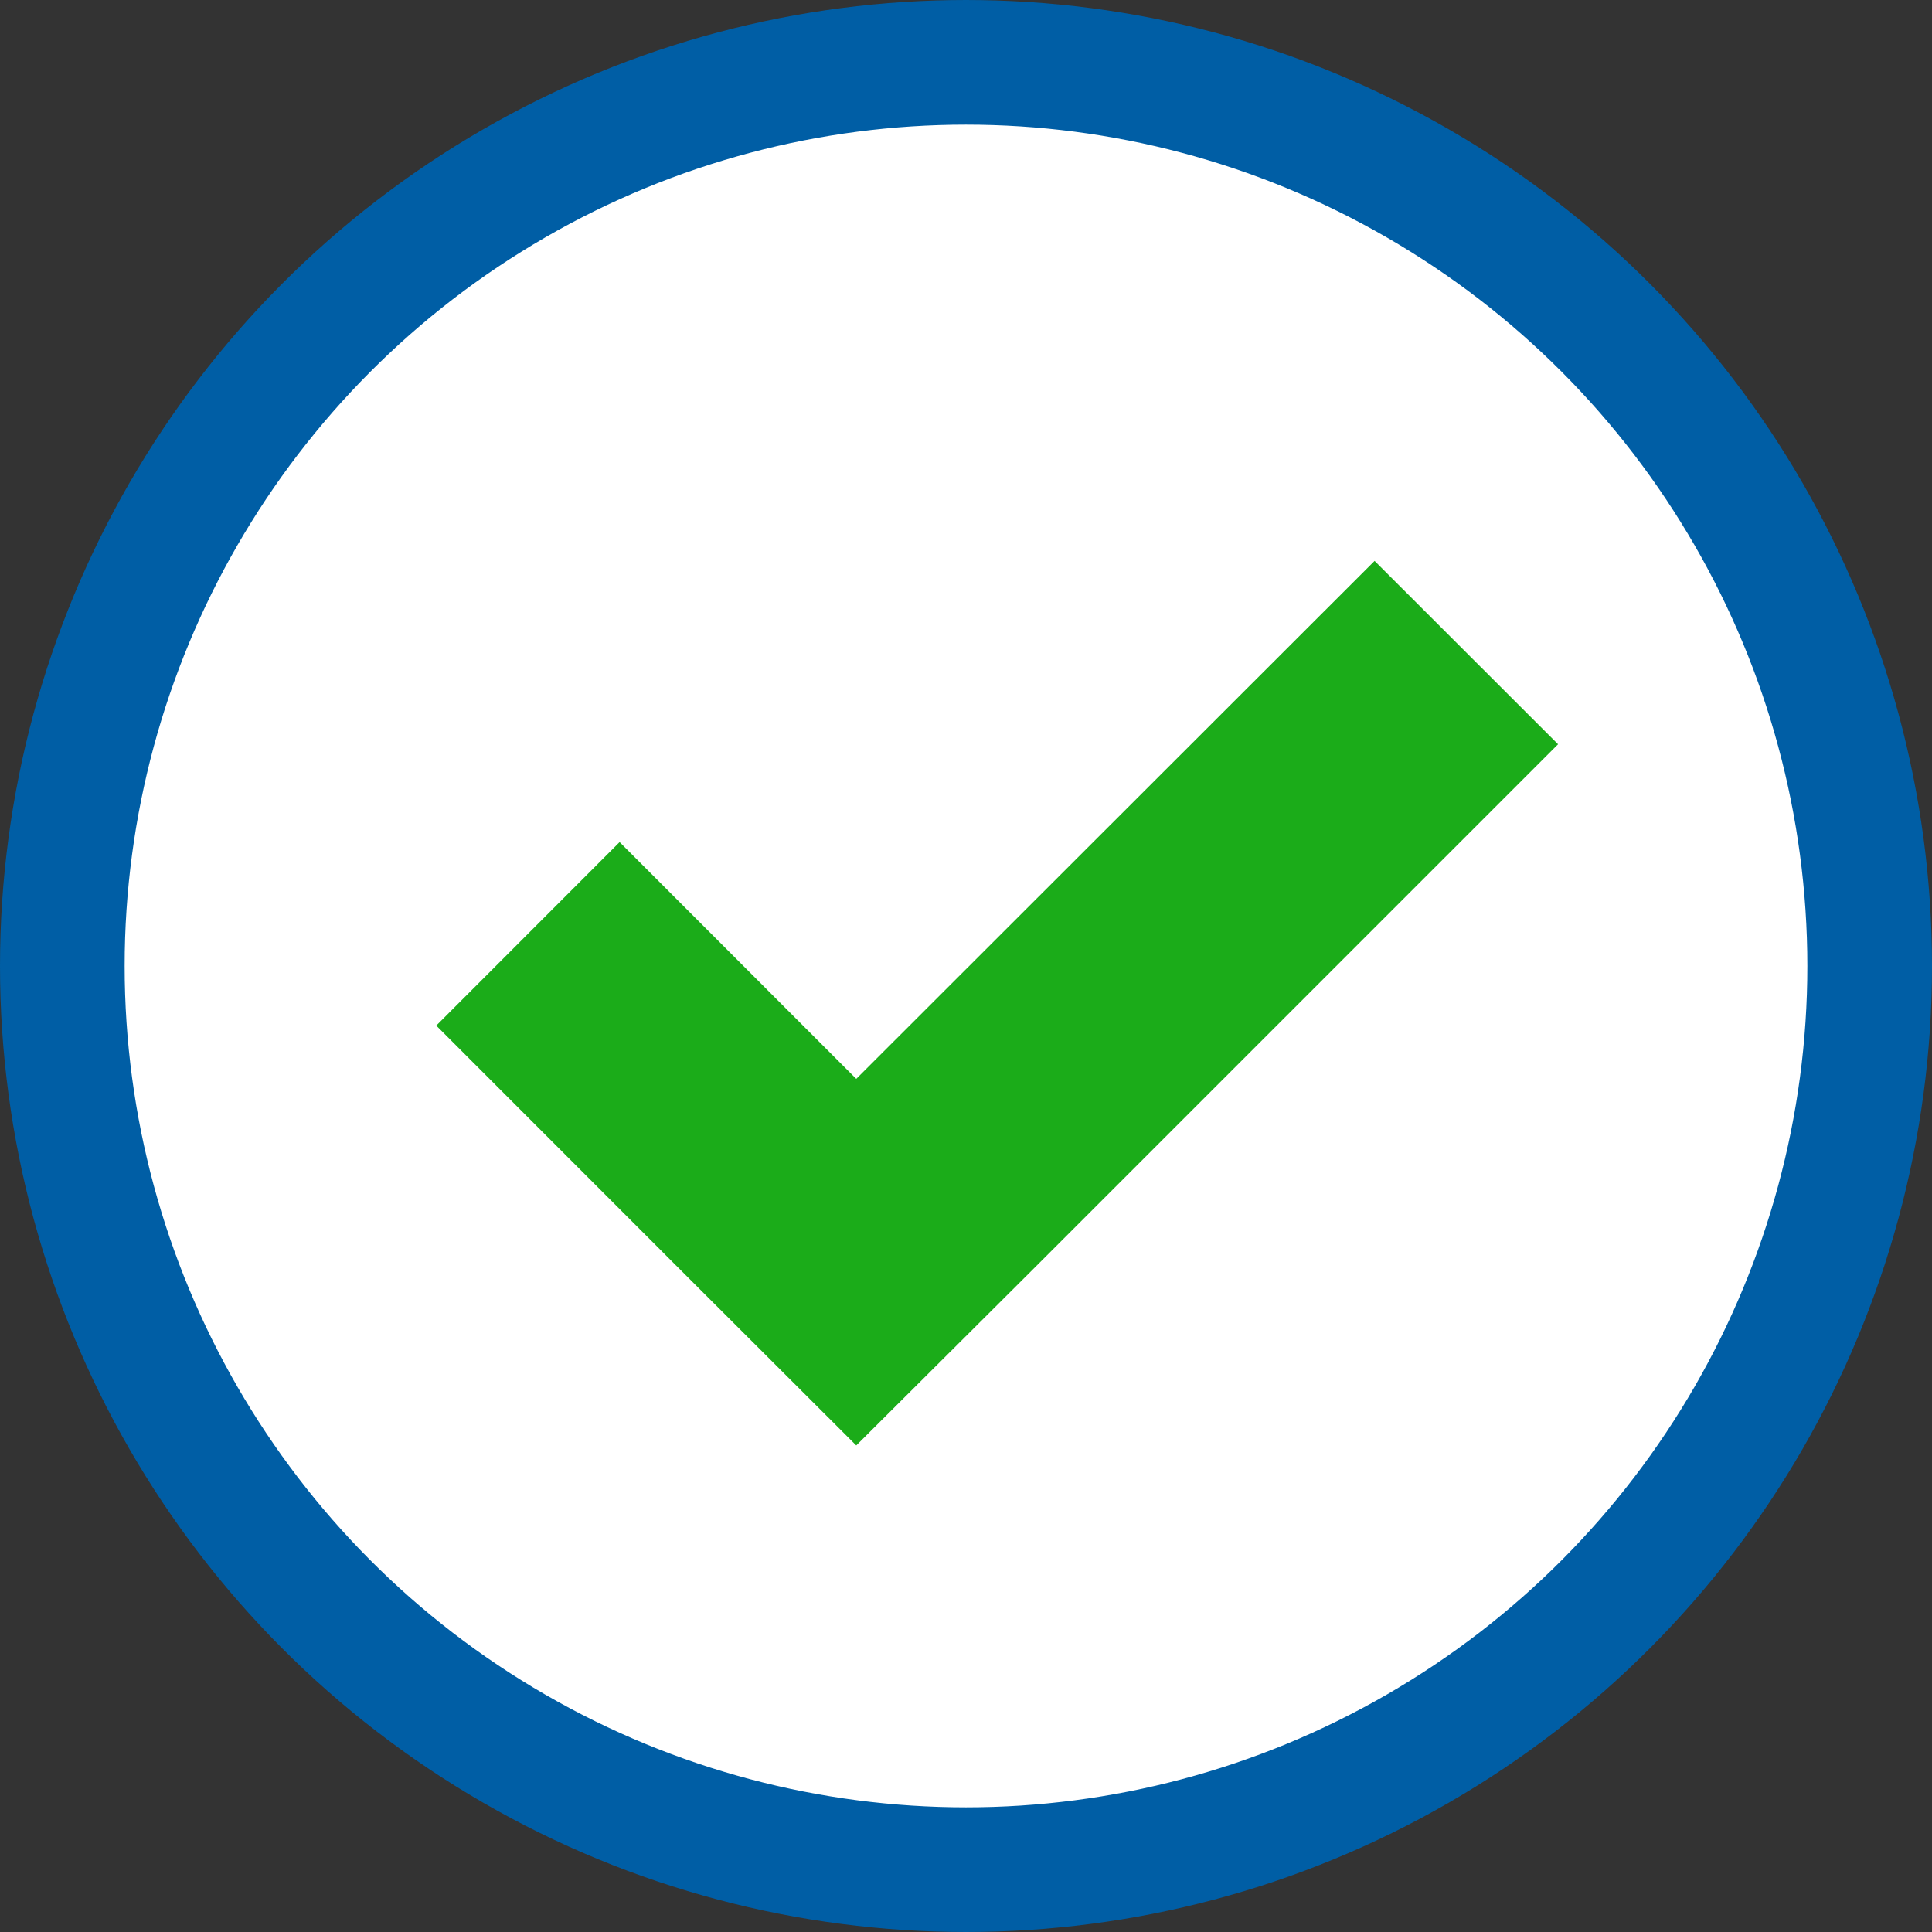 <?xml version="1.0" encoding="UTF-8"?>
<svg width="31px" height="31px" viewBox="0 0 31 31" version="1.1" xmlns="http://www.w3.org/2000/svg" xmlns:xlink="http://www.w3.org/1999/xlink">
    <rect x="0" y="0" width="31" height="31" fill="#333333" stroke="none"/>
    <!-- Generator: Sketch 46.2 (44496) - http://www.bohemiancoding.com/sketch -->
    <title>Icon tick</title>
    <desc>Created with Sketch.</desc>
    <defs></defs>
    <g id="Page-1" stroke="none" stroke-width="1" fill="none" fill-rule="evenodd">
        <g id="Report-a-Barrier-2---About-the-problem" transform="translate(-297, -398)">
            <g id="Icon-tick" transform="translate(298, 399)">
                <circle id="Oval" stroke="#005EA5" stroke-width="2" fill="#FFFFFF" cx="14.5" cy="14.5" r="14.5"></circle>
                <polygon id="Page-1" fill="#1BAC19" points="21.056 8 12.739 16.311 8.942 12.512 6 15.456 9.797 19.255 12.739 22.193 15.687 19.255 24 10.942"></polygon>
            </g>
        </g>
    </g>
</svg>